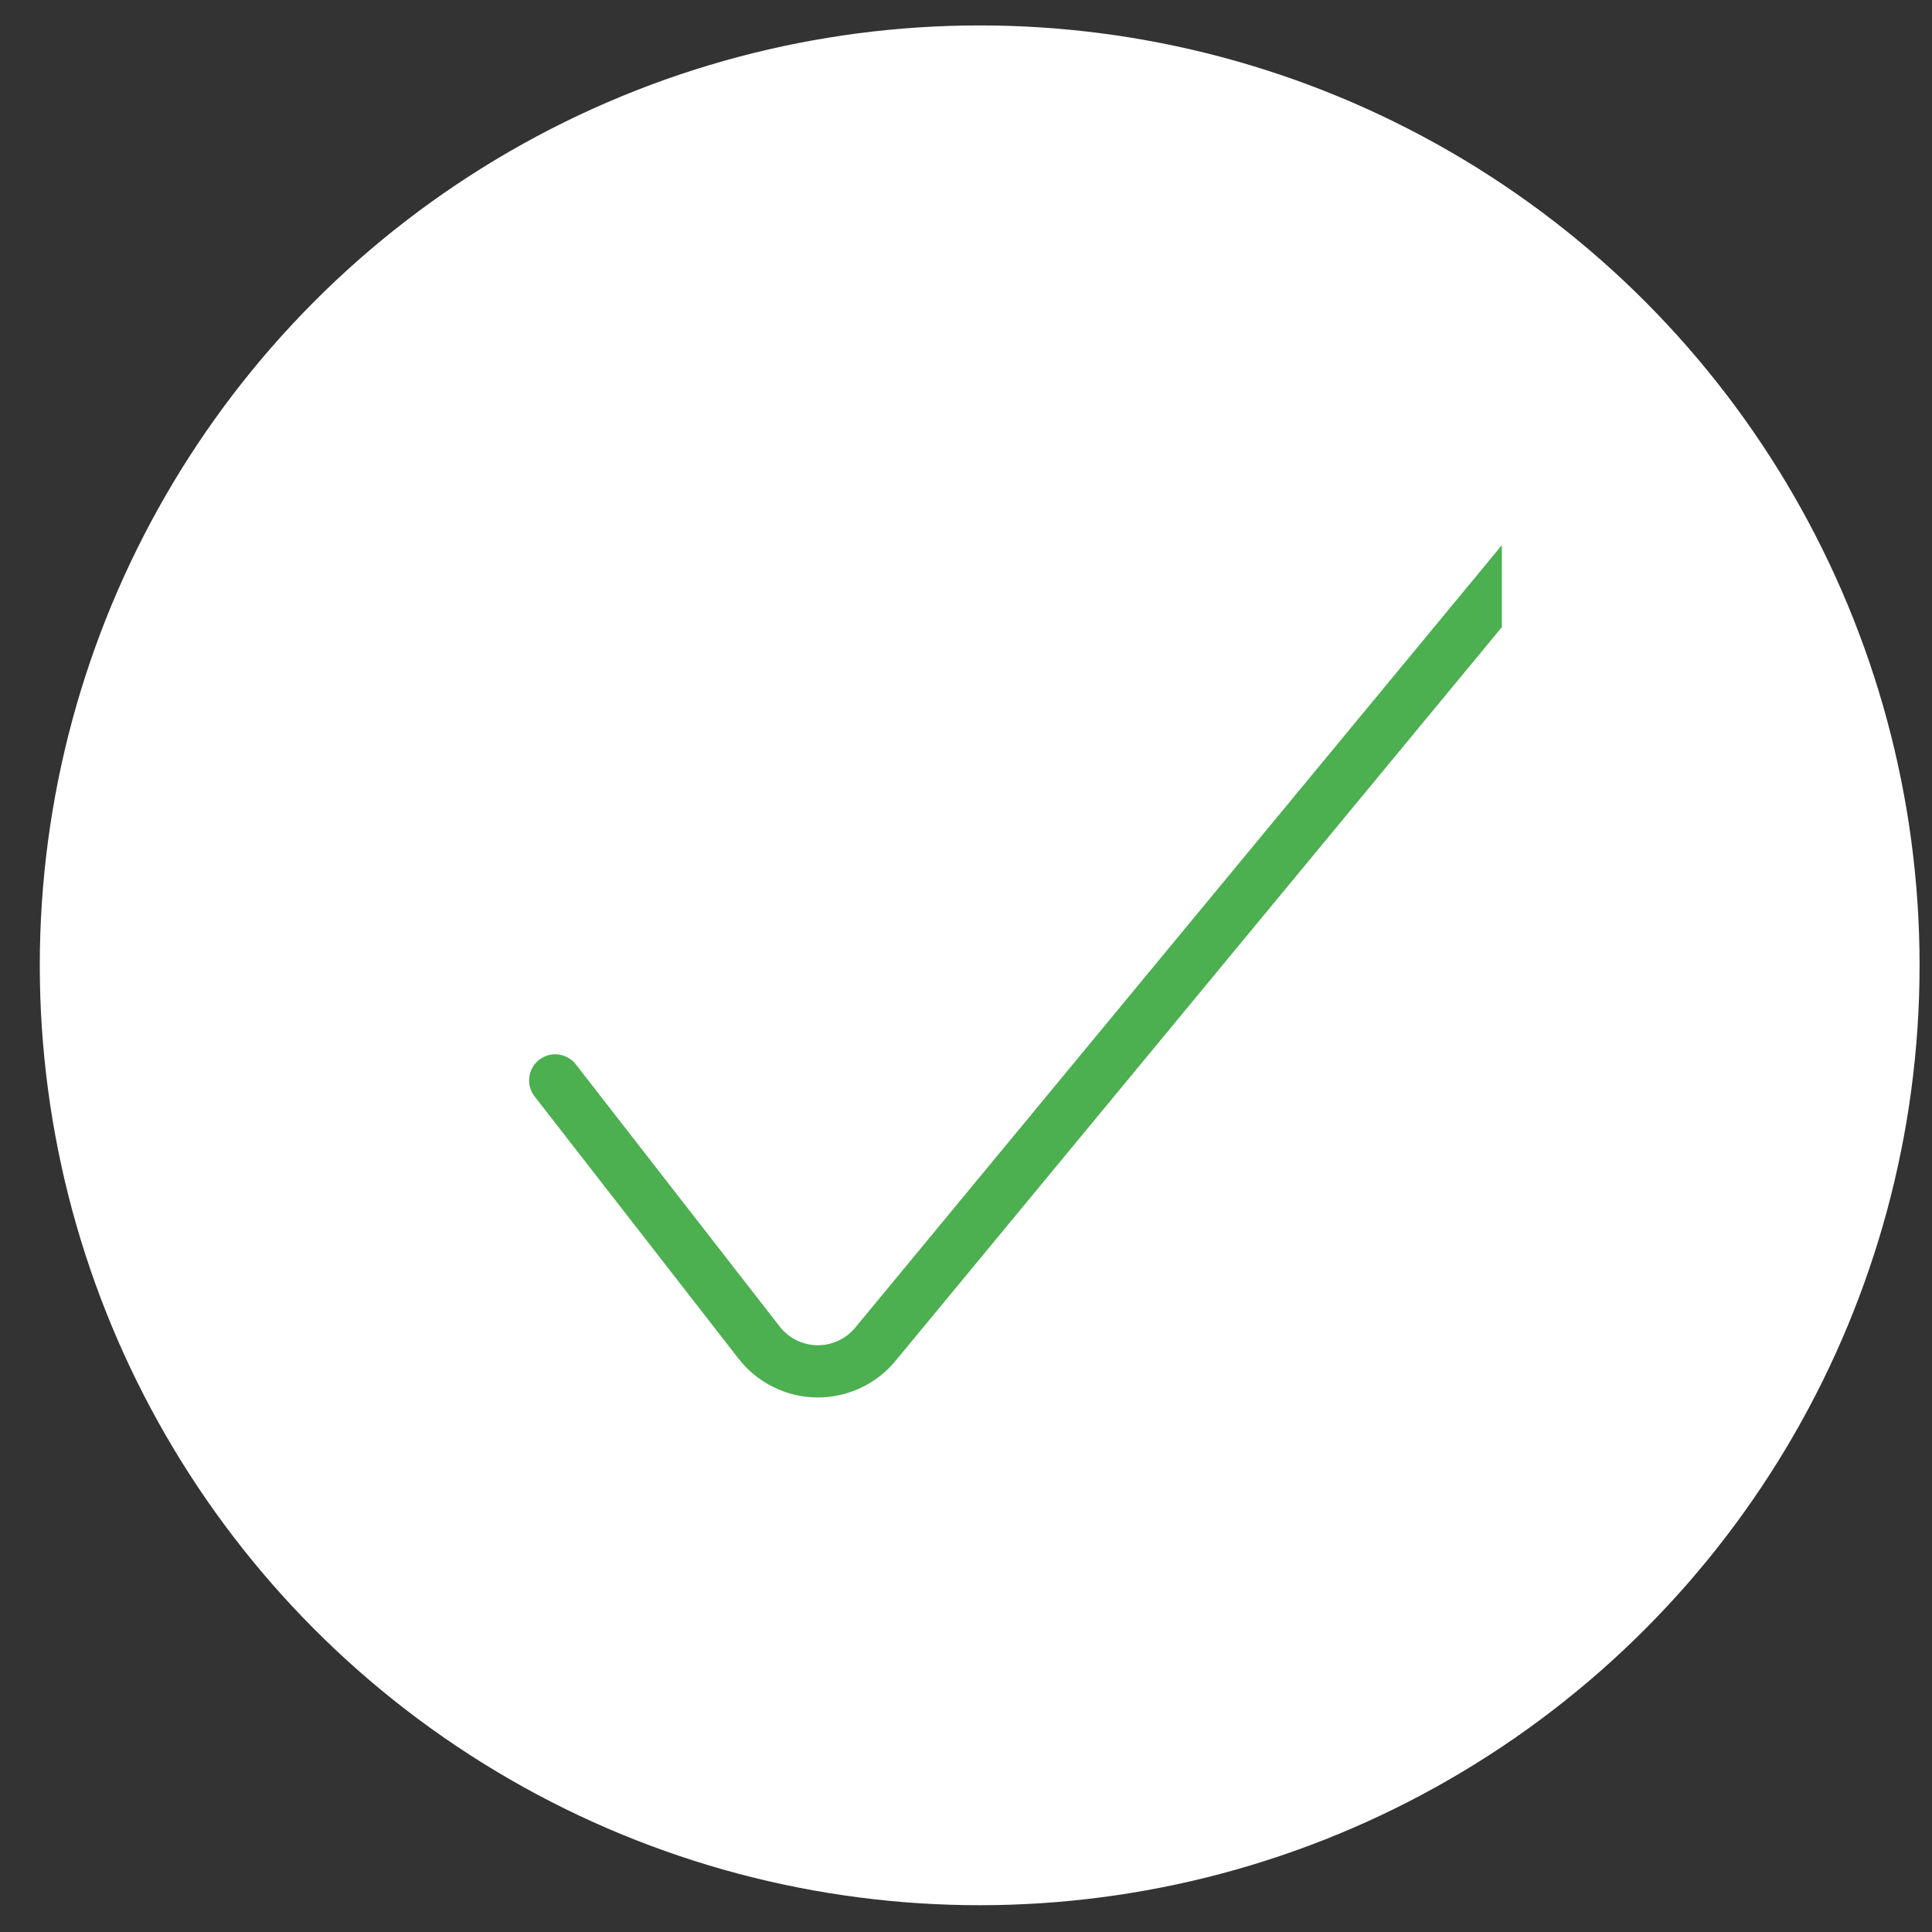 <svg width="37" height="37" viewBox="0 0 37 37" fill="none" xmlns="http://www.w3.org/2000/svg">
<rect x="0" y="0" width="37" height="37" fill="#333333" stroke="none"/>
<circle cx="18.762" cy="18.487" r="18" fill="white"/>
<g clip-path="url(#clip0_1963_117107)">
<path d="M10.633 20.691L14.533 25.706C14.664 25.877 14.833 26.016 15.026 26.112C15.219 26.209 15.431 26.26 15.647 26.263C15.859 26.265 16.07 26.22 16.262 26.131C16.455 26.043 16.625 25.912 16.761 25.748L29.204 10.691" stroke="#4CAF50" stroke-linecap="round" stroke-linejoin="round"/>
</g>
<defs>
<clipPath id="clip0_1963_117107">
<rect width="20" height="20" fill="white" transform="translate(8.762 8.487)"/>
</clipPath>
</defs>
</svg>
